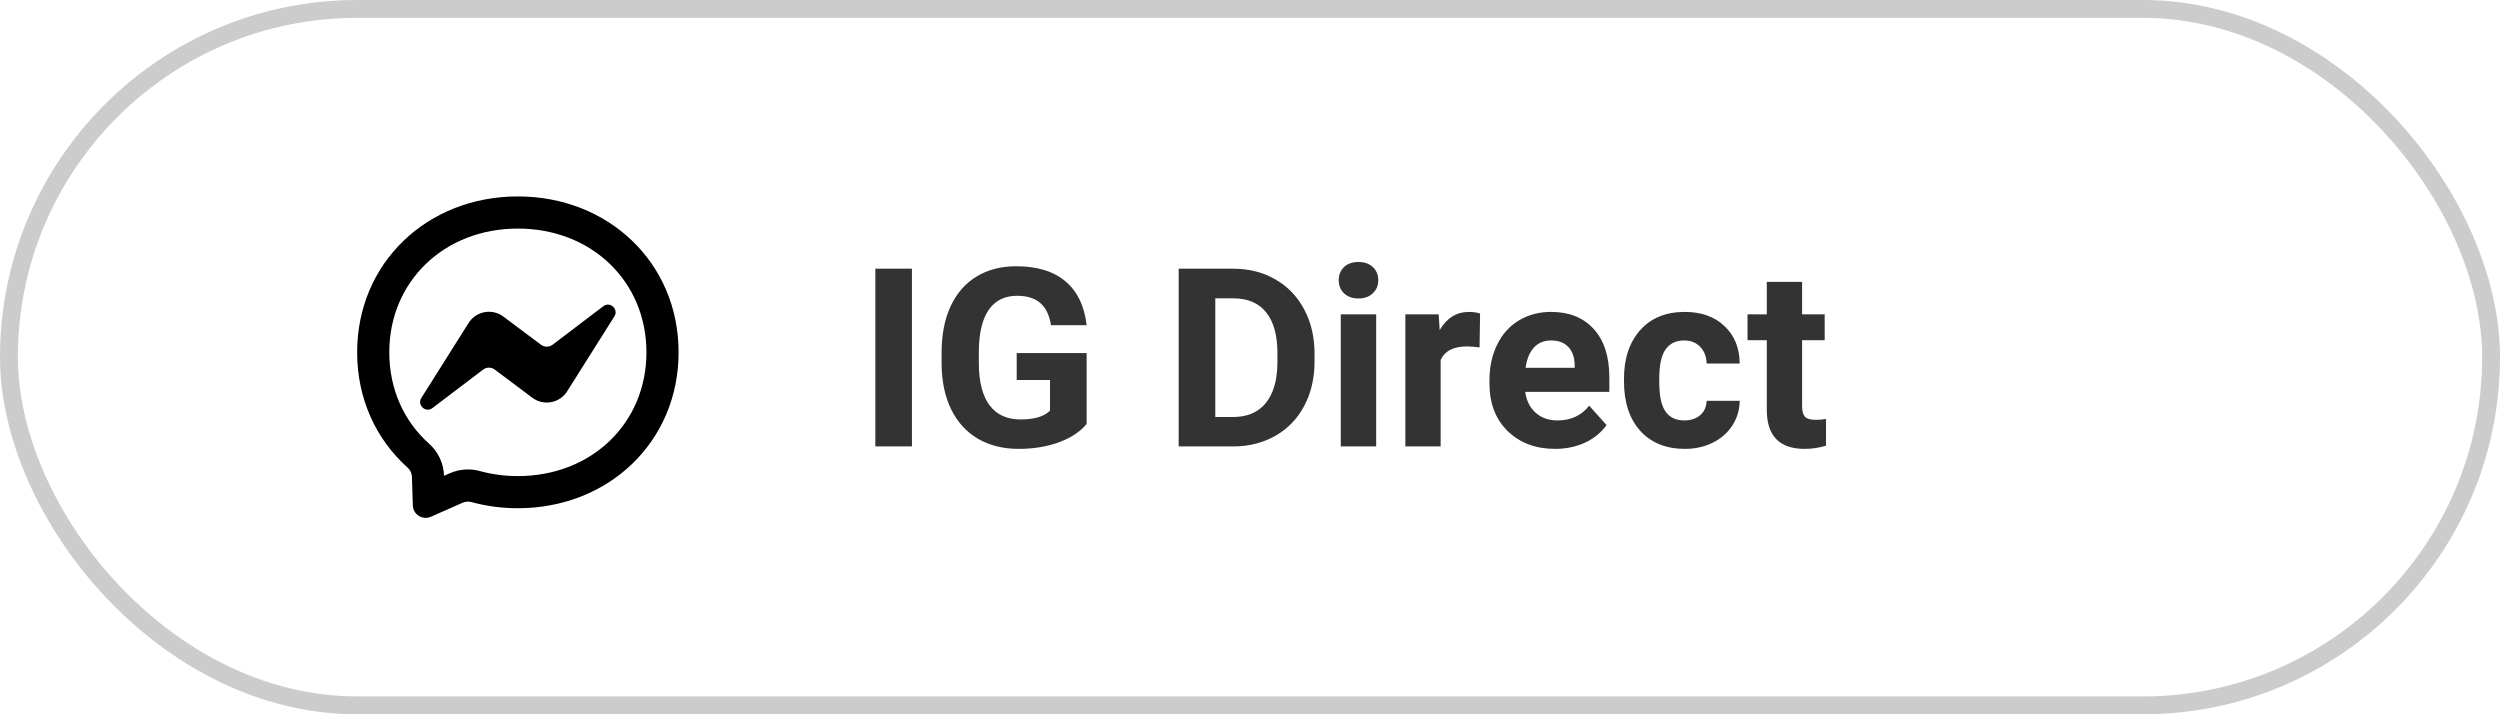<svg width="140" height="40" viewBox="0 0 140 40" fill="none" xmlns="http://www.w3.org/2000/svg">
<path d="M25.188 26.503C25.719 26.269 26.313 26.225 26.869 26.378C27.562 26.567 28.278 26.662 29 26.661C33.127 26.661 36.201 23.702 36.201 19.73C36.201 15.758 33.127 12.8 29 12.8C24.874 12.8 21.8 15.758 21.8 19.73C21.8 21.773 22.607 23.575 24.02 24.839C24.276 25.066 24.484 25.344 24.63 25.654C24.776 25.965 24.856 26.302 24.867 26.644L25.188 26.503ZM29 11C34.071 11 38.001 14.714 38.001 19.73C38.001 24.746 34.071 28.461 29 28.461C28.12 28.463 27.244 28.347 26.395 28.115C26.235 28.071 26.066 28.084 25.914 28.15L24.128 28.939C24.021 28.986 23.903 29.007 23.785 28.998C23.667 28.989 23.554 28.952 23.454 28.889C23.354 28.826 23.271 28.74 23.212 28.638C23.154 28.535 23.121 28.42 23.118 28.302L23.068 26.7C23.065 26.603 23.042 26.507 23 26.419C22.959 26.331 22.9 26.252 22.827 26.187C21.076 24.622 20 22.356 20 19.73C20 14.714 23.93 11 29 11ZM23.596 22.284L26.239 18.09C26.338 17.932 26.47 17.796 26.624 17.691C26.779 17.587 26.953 17.515 27.137 17.481C27.32 17.448 27.509 17.452 27.69 17.495C27.872 17.538 28.043 17.617 28.192 17.73L30.295 19.305C30.388 19.375 30.503 19.414 30.62 19.414C30.737 19.414 30.852 19.375 30.945 19.305L33.785 17.148C34.164 16.861 34.659 17.315 34.405 17.718L31.762 21.912C31.662 22.07 31.531 22.206 31.377 22.31C31.222 22.415 31.047 22.486 30.864 22.52C30.68 22.554 30.492 22.549 30.31 22.507C30.129 22.464 29.958 22.384 29.809 22.272L27.706 20.697C27.612 20.626 27.498 20.588 27.381 20.588C27.263 20.588 27.149 20.626 27.055 20.697L24.216 22.852C23.837 23.14 23.342 22.686 23.596 22.283V22.284Z" fill="black"/>
<rect x="0.5" y="0.5" width="139" height="39" rx="19.5" stroke="#CCCCCC"/>
<path d="M51.069 25H49.019V15.047H51.069V25ZM60.852 23.742C60.482 24.184 59.961 24.528 59.286 24.774C58.612 25.016 57.864 25.137 57.044 25.137C56.183 25.137 55.426 24.95 54.774 24.576C54.127 24.198 53.626 23.651 53.27 22.936C52.92 22.22 52.74 21.379 52.73 20.413V19.736C52.73 18.743 52.897 17.884 53.23 17.159C53.567 16.43 54.05 15.874 54.679 15.491C55.312 15.104 56.053 14.91 56.9 14.91C58.081 14.91 59.004 15.193 59.669 15.758C60.334 16.318 60.728 17.136 60.852 18.212H58.855C58.764 17.642 58.562 17.225 58.247 16.961C57.937 16.697 57.509 16.564 56.962 16.564C56.265 16.564 55.734 16.826 55.369 17.351C55.005 17.875 54.82 18.654 54.815 19.689V20.324C54.815 21.368 55.014 22.156 55.41 22.689C55.807 23.223 56.388 23.489 57.153 23.489C57.923 23.489 58.473 23.325 58.801 22.997V21.281H56.935V19.77H60.852V23.742ZM66.006 25V15.047H69.068C69.943 15.047 70.725 15.245 71.413 15.642C72.106 16.034 72.646 16.594 73.033 17.323C73.421 18.048 73.614 18.873 73.614 19.798V20.256C73.614 21.181 73.423 22.004 73.04 22.724C72.662 23.444 72.126 24.002 71.434 24.398C70.741 24.795 69.959 24.995 69.089 25H66.006ZM68.057 16.708V23.352H69.048C69.85 23.352 70.463 23.09 70.887 22.566C71.311 22.042 71.527 21.293 71.536 20.317V19.791C71.536 18.779 71.326 18.014 70.907 17.494C70.488 16.97 69.875 16.708 69.068 16.708H68.057ZM77.066 25H75.084V17.604H77.066V25ZM74.968 15.69C74.968 15.393 75.066 15.149 75.262 14.958C75.462 14.767 75.733 14.671 76.075 14.671C76.412 14.671 76.681 14.767 76.882 14.958C77.082 15.149 77.183 15.393 77.183 15.69C77.183 15.99 77.08 16.236 76.875 16.428C76.674 16.619 76.408 16.715 76.075 16.715C75.743 16.715 75.474 16.619 75.269 16.428C75.068 16.236 74.968 15.99 74.968 15.69ZM82.856 19.456C82.588 19.42 82.351 19.401 82.145 19.401C81.398 19.401 80.908 19.654 80.676 20.16V25H78.7V17.604H80.566L80.621 18.485C81.018 17.806 81.567 17.467 82.269 17.467C82.487 17.467 82.692 17.496 82.884 17.556L82.856 19.456ZM87.081 25.137C85.996 25.137 85.112 24.804 84.429 24.139C83.75 23.473 83.41 22.587 83.41 21.48V21.288C83.41 20.545 83.554 19.882 83.841 19.299C84.128 18.711 84.534 18.26 85.058 17.945C85.586 17.626 86.188 17.467 86.862 17.467C87.874 17.467 88.669 17.786 89.248 18.424C89.831 19.062 90.123 19.966 90.123 21.138V21.944H85.413C85.477 22.427 85.668 22.815 85.987 23.106C86.311 23.398 86.719 23.544 87.211 23.544C87.972 23.544 88.567 23.268 88.995 22.717L89.966 23.804C89.67 24.223 89.269 24.551 88.763 24.788C88.257 25.02 87.696 25.137 87.081 25.137ZM86.856 19.066C86.463 19.066 86.144 19.199 85.898 19.463C85.657 19.727 85.502 20.105 85.434 20.598H88.182V20.44C88.172 20.003 88.054 19.666 87.826 19.429C87.598 19.187 87.275 19.066 86.856 19.066ZM94.327 23.544C94.692 23.544 94.988 23.444 95.216 23.243C95.444 23.043 95.562 22.776 95.571 22.443H97.424C97.419 22.945 97.283 23.405 97.014 23.824C96.745 24.239 96.376 24.562 95.906 24.795C95.441 25.023 94.926 25.137 94.361 25.137C93.304 25.137 92.47 24.802 91.859 24.132C91.249 23.457 90.943 22.528 90.943 21.343V21.213C90.943 20.074 91.246 19.164 91.853 18.485C92.459 17.806 93.29 17.467 94.348 17.467C95.273 17.467 96.013 17.731 96.569 18.26C97.13 18.784 97.415 19.483 97.424 20.358H95.571C95.562 19.976 95.444 19.666 95.216 19.429C94.988 19.187 94.687 19.066 94.314 19.066C93.853 19.066 93.505 19.235 93.268 19.572C93.035 19.905 92.919 20.447 92.919 21.199V21.404C92.919 22.165 93.035 22.712 93.268 23.045C93.5 23.378 93.853 23.544 94.327 23.544ZM100.917 15.785V17.604H102.182V19.053H100.917V22.744C100.917 23.018 100.969 23.213 101.074 23.332C101.179 23.451 101.38 23.51 101.676 23.51C101.895 23.51 102.088 23.494 102.257 23.462V24.959C101.869 25.078 101.471 25.137 101.061 25.137C99.675 25.137 98.969 24.437 98.941 23.038V19.053H97.861V17.604H98.941V15.785H100.917Z" fill="#333333"/>
</svg>
